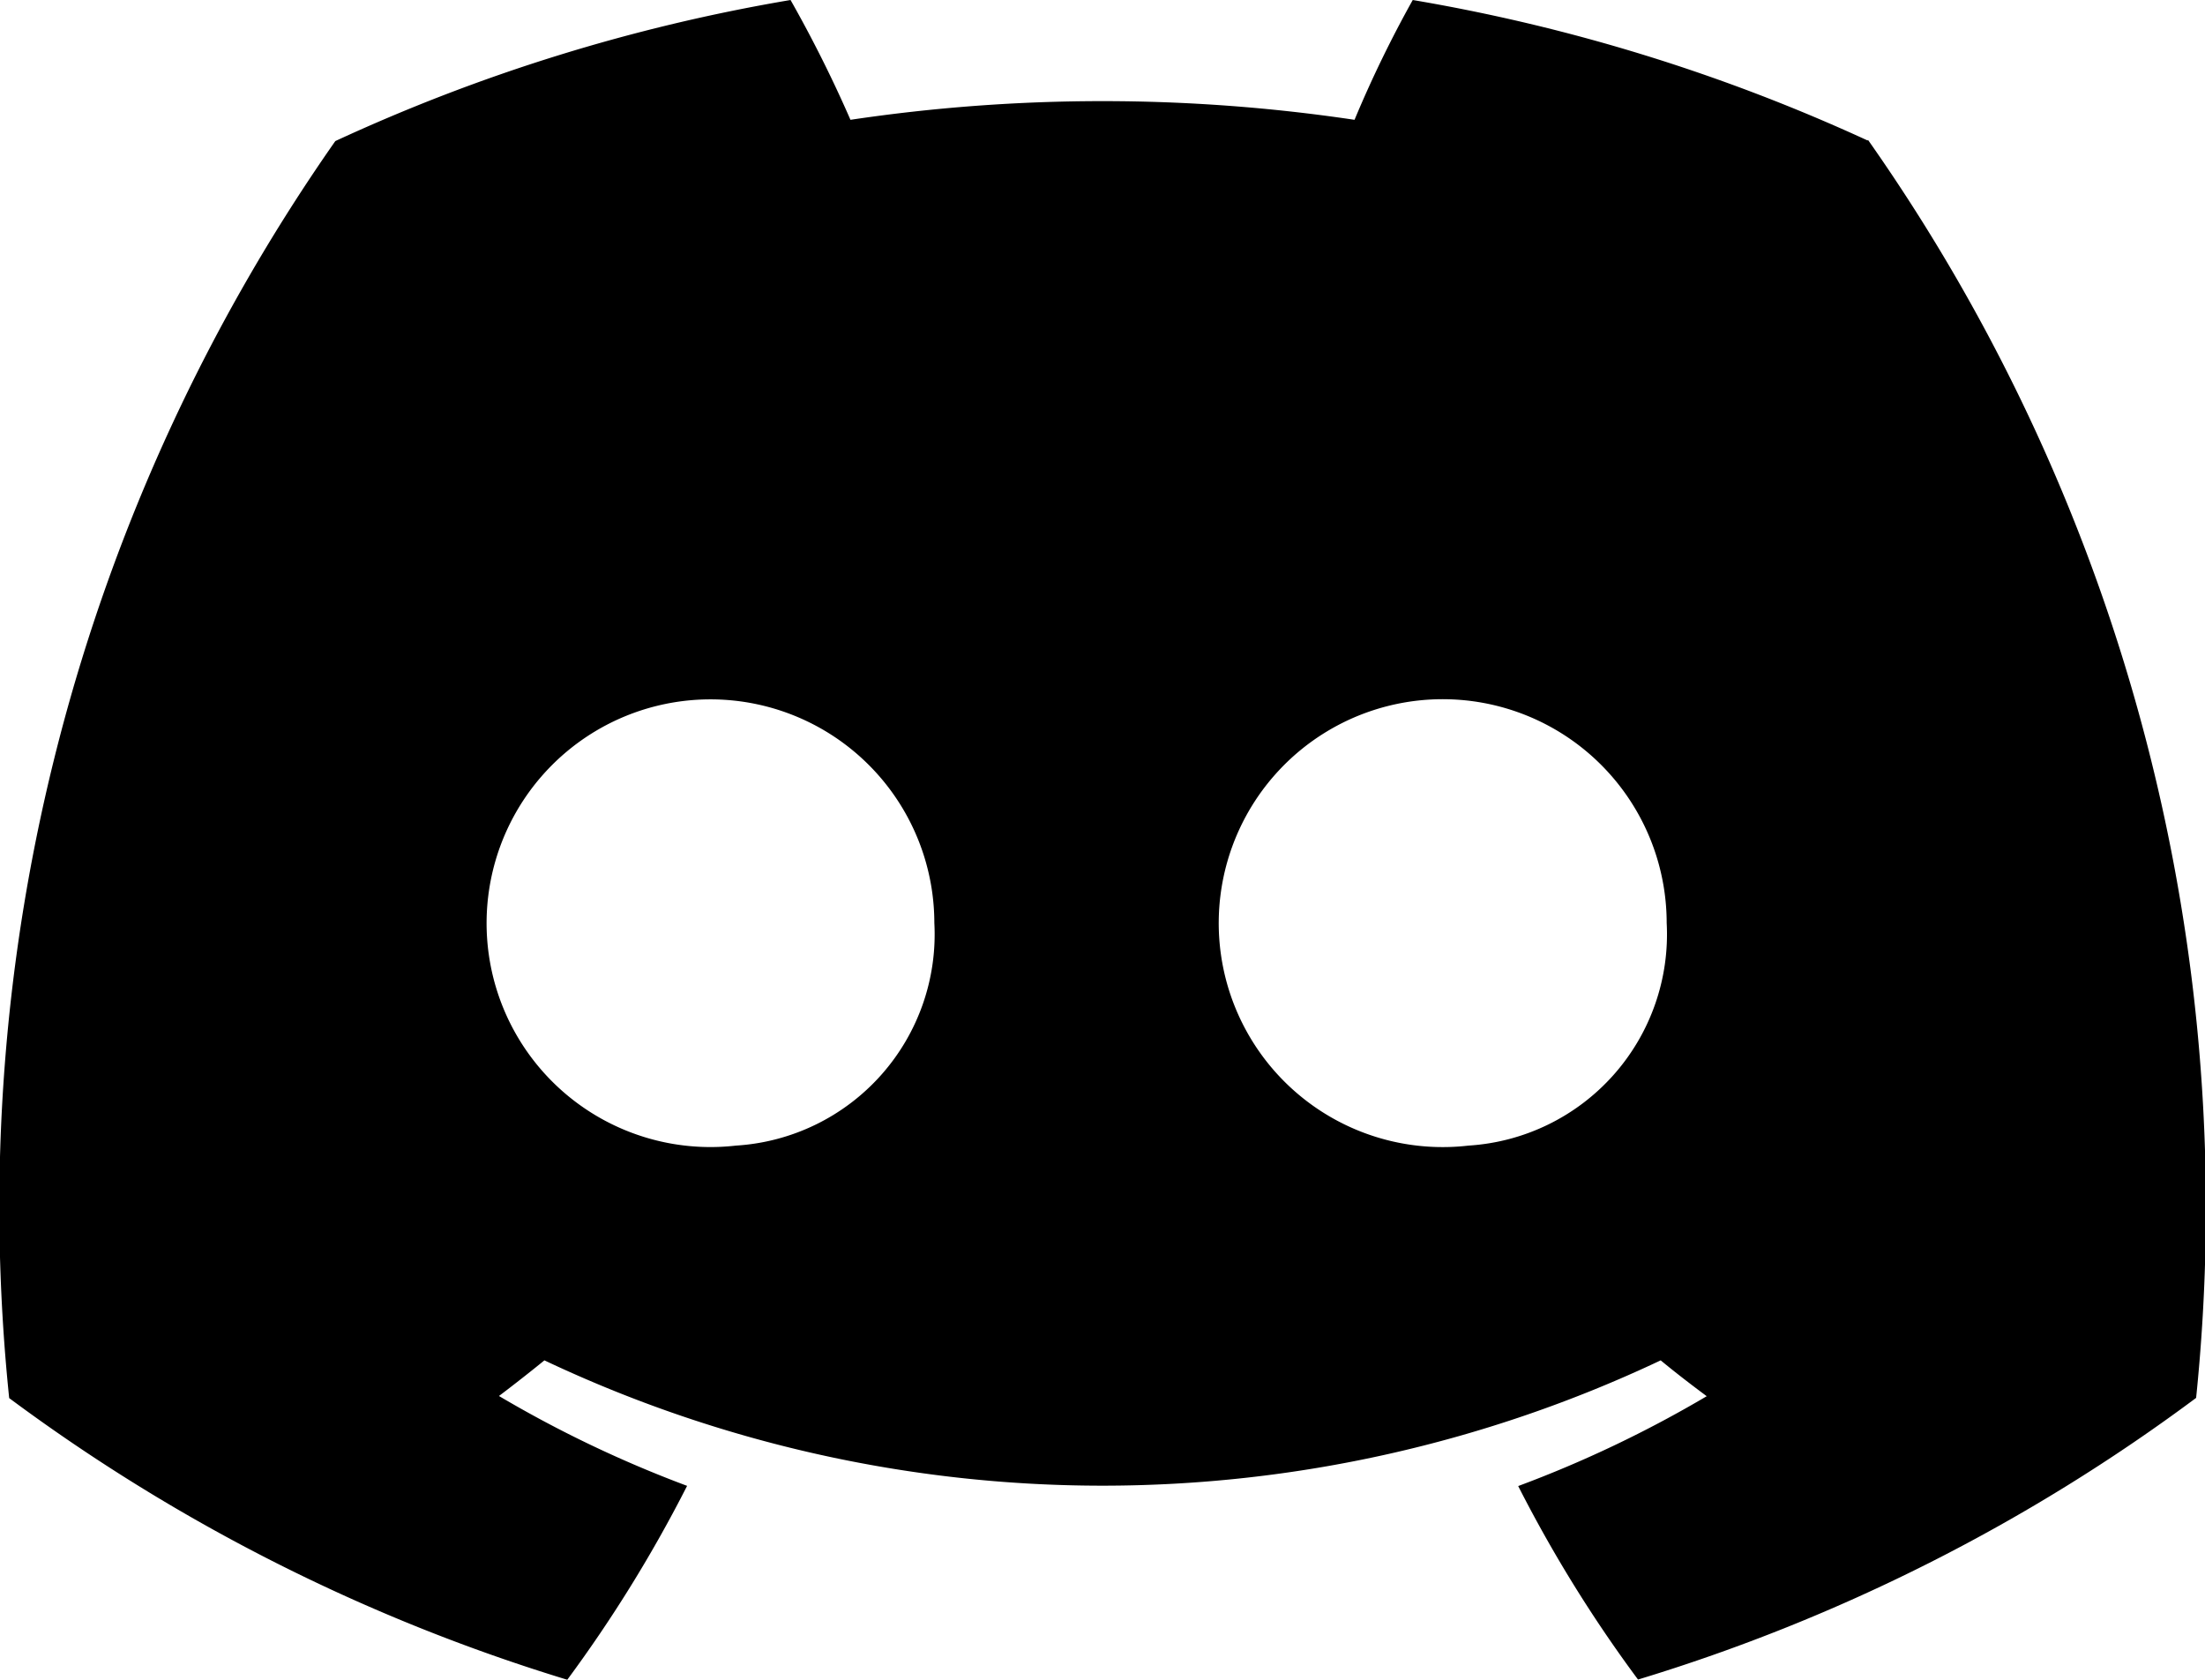 <svg xmlns="http://www.w3.org/2000/svg" width="22.082" height="16.826" viewBox="0 0 22.082 16.826">
  <path id="Tracciato_1258" data-name="Tracciato 1258" d="M1644.92,558.133a18.136,18.136,0,0,0-4.555-1.407,11.672,11.672,0,0,0-.583,1.2,17.116,17.116,0,0,0-5.048,0,12.943,12.943,0,0,0-.6-1.2,17.99,17.99,0,0,0-4.559,1.413,18.619,18.619,0,0,0-3.266,12.59,18.315,18.315,0,0,0,5.589,2.821,13.74,13.74,0,0,0,1.2-1.942,11.84,11.84,0,0,1-1.884-.9q.235-.178.455-.357a13.073,13.073,0,0,0,11.179,0c.15.124.305.243.461.359a11.813,11.813,0,0,1-1.888.9,13.567,13.567,0,0,0,1.2,1.938,18.211,18.211,0,0,0,5.589-2.821,18.593,18.593,0,0,0-3.286-12.6M1633.588,568.2a2.242,2.242,0,1,1,1.986-2.23,2.12,2.12,0,0,1-1.986,2.23m7.336,0a2.243,2.243,0,1,1,1.984-2.23,2.12,2.12,0,0,1-1.984,2.23" transform="translate(-1626.217 -556.726)"/>
</svg>

